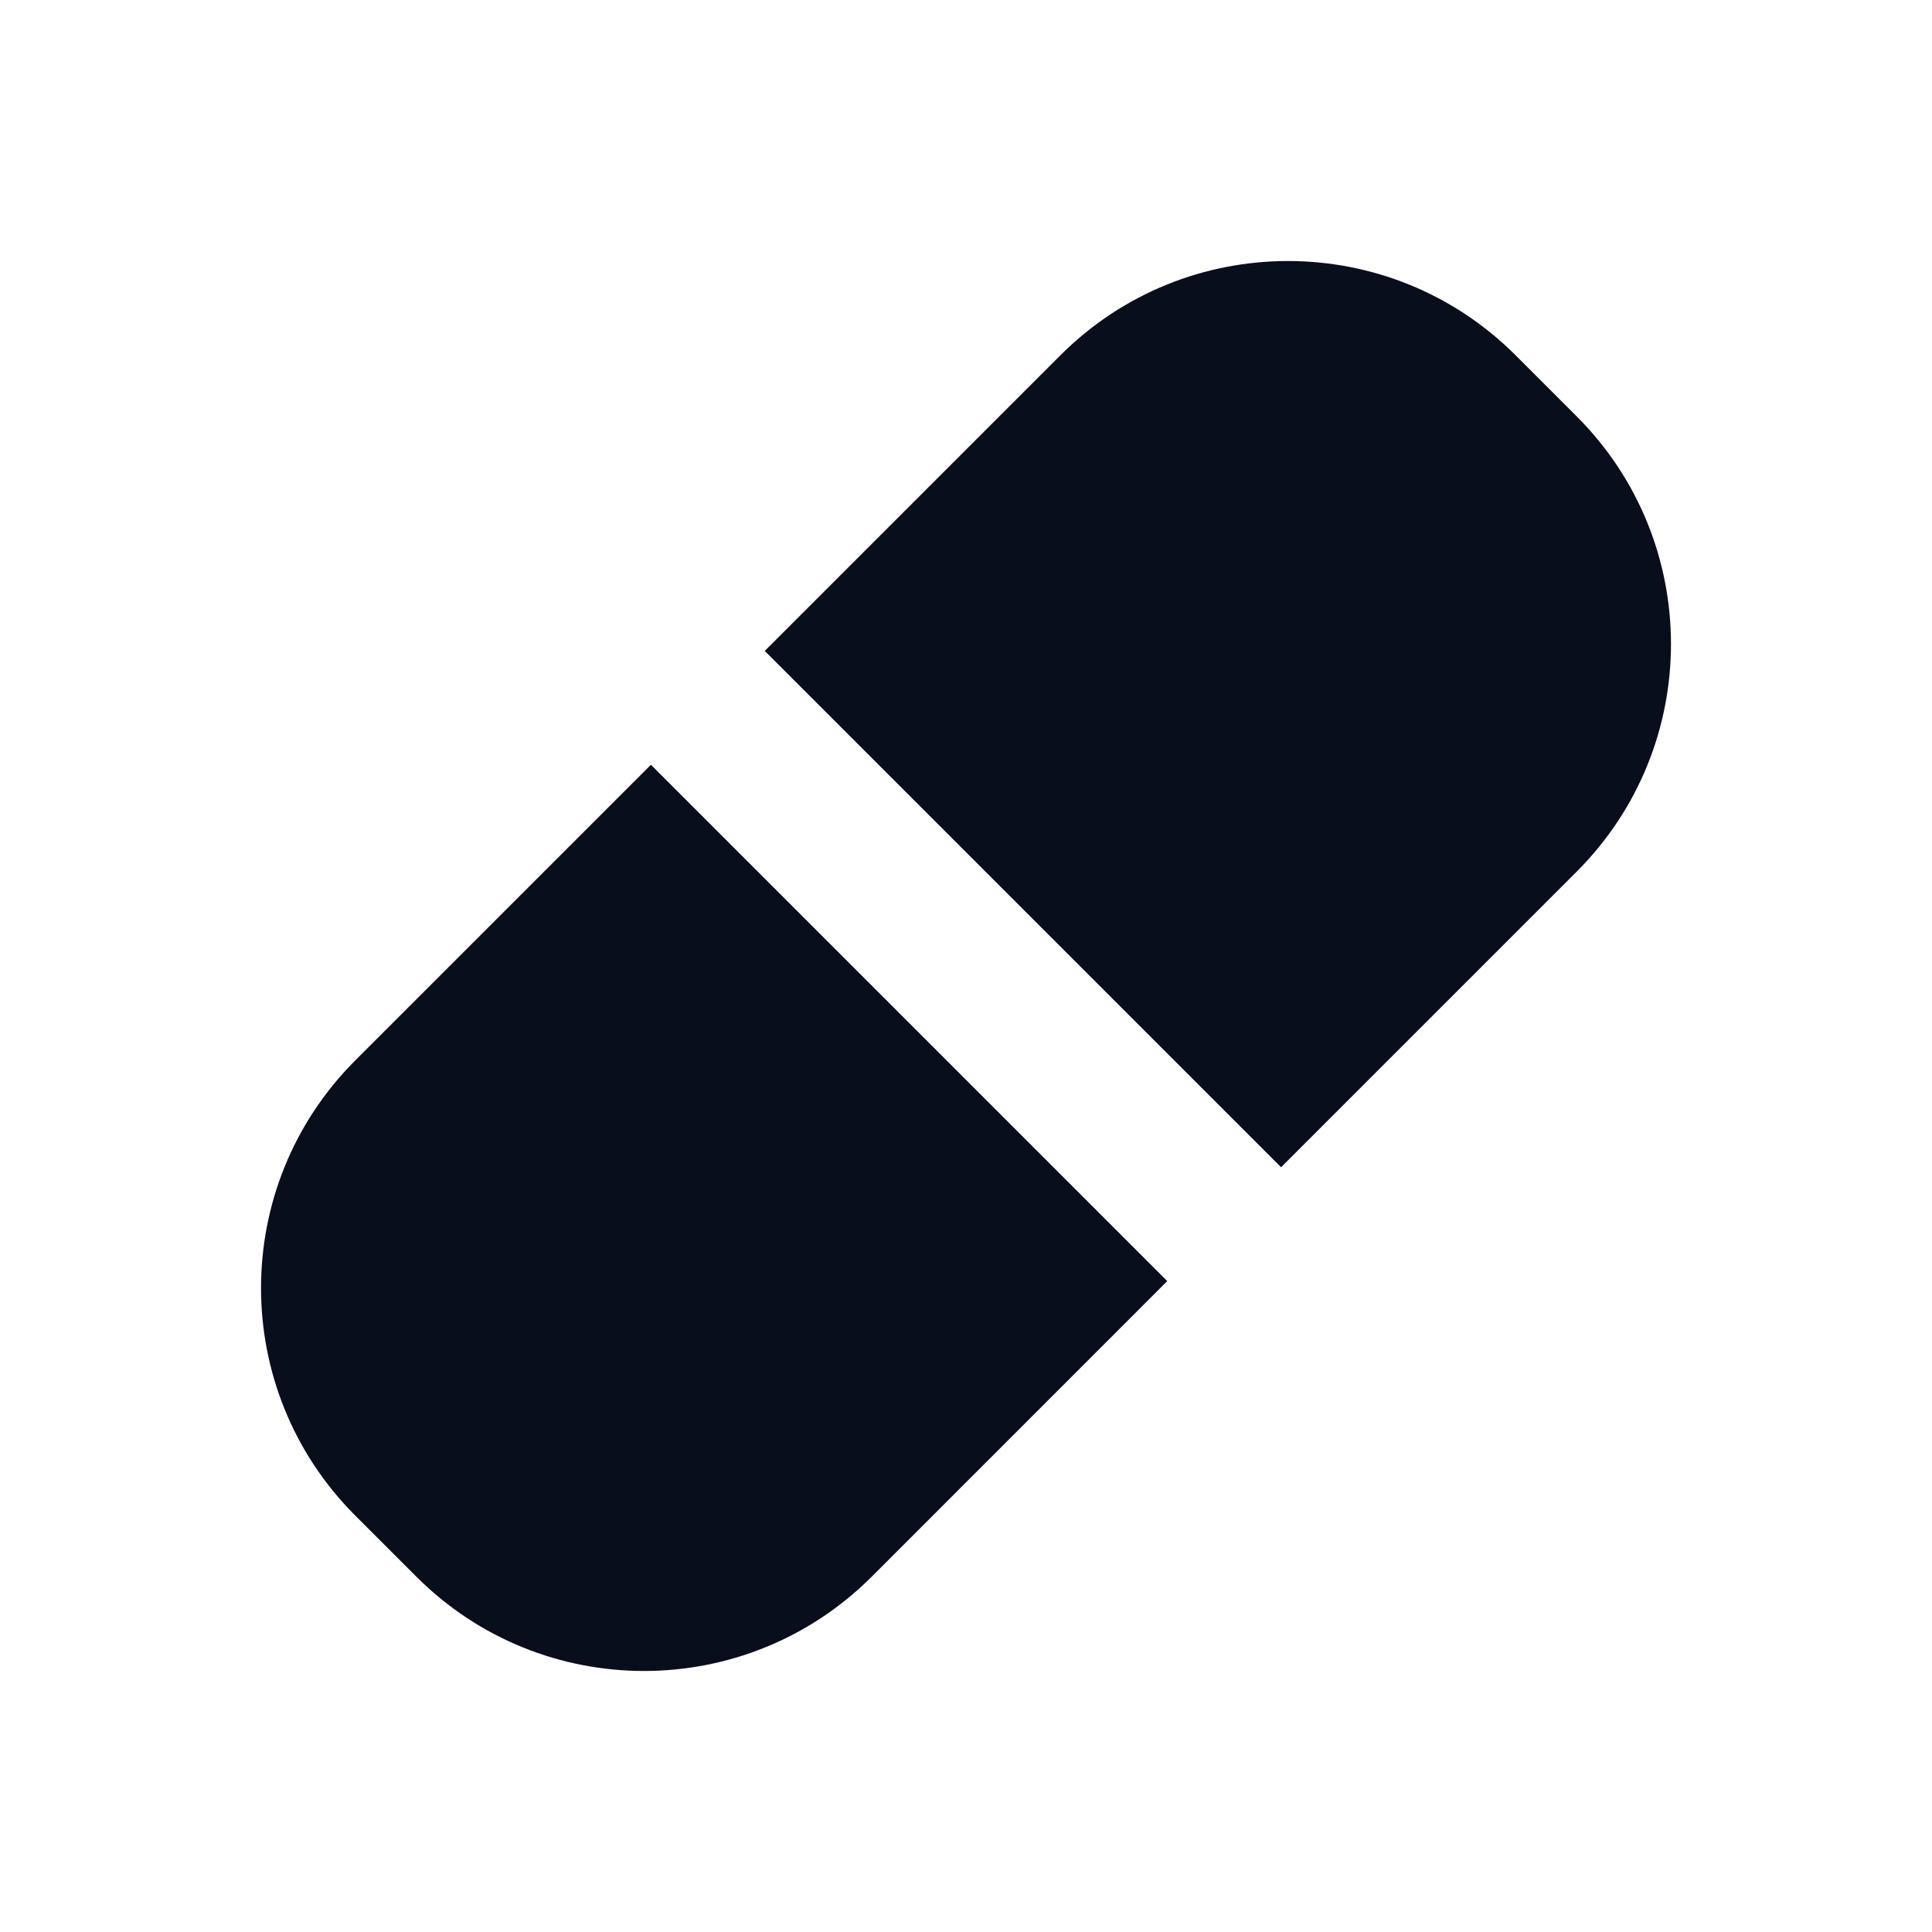 <svg width="24" height="24" viewBox="0 0 24 24" fill="none" xmlns="http://www.w3.org/2000/svg">
<path fill-rule="evenodd" clip-rule="evenodd" d="M13.172 4.414C14.734 2.852 17.266 2.852 18.828 4.414L19.586 5.172C21.148 6.734 21.148 9.266 19.586 10.828L15.914 14.5L9.5 8.086L13.172 4.414ZM8.086 9.5L4.414 13.172C2.852 14.734 2.852 17.266 4.414 18.828L5.172 19.586C6.734 21.148 9.266 21.148 10.829 19.586L14.5 15.914L8.086 9.5Z" fill="#090E1D"/>
</svg>
